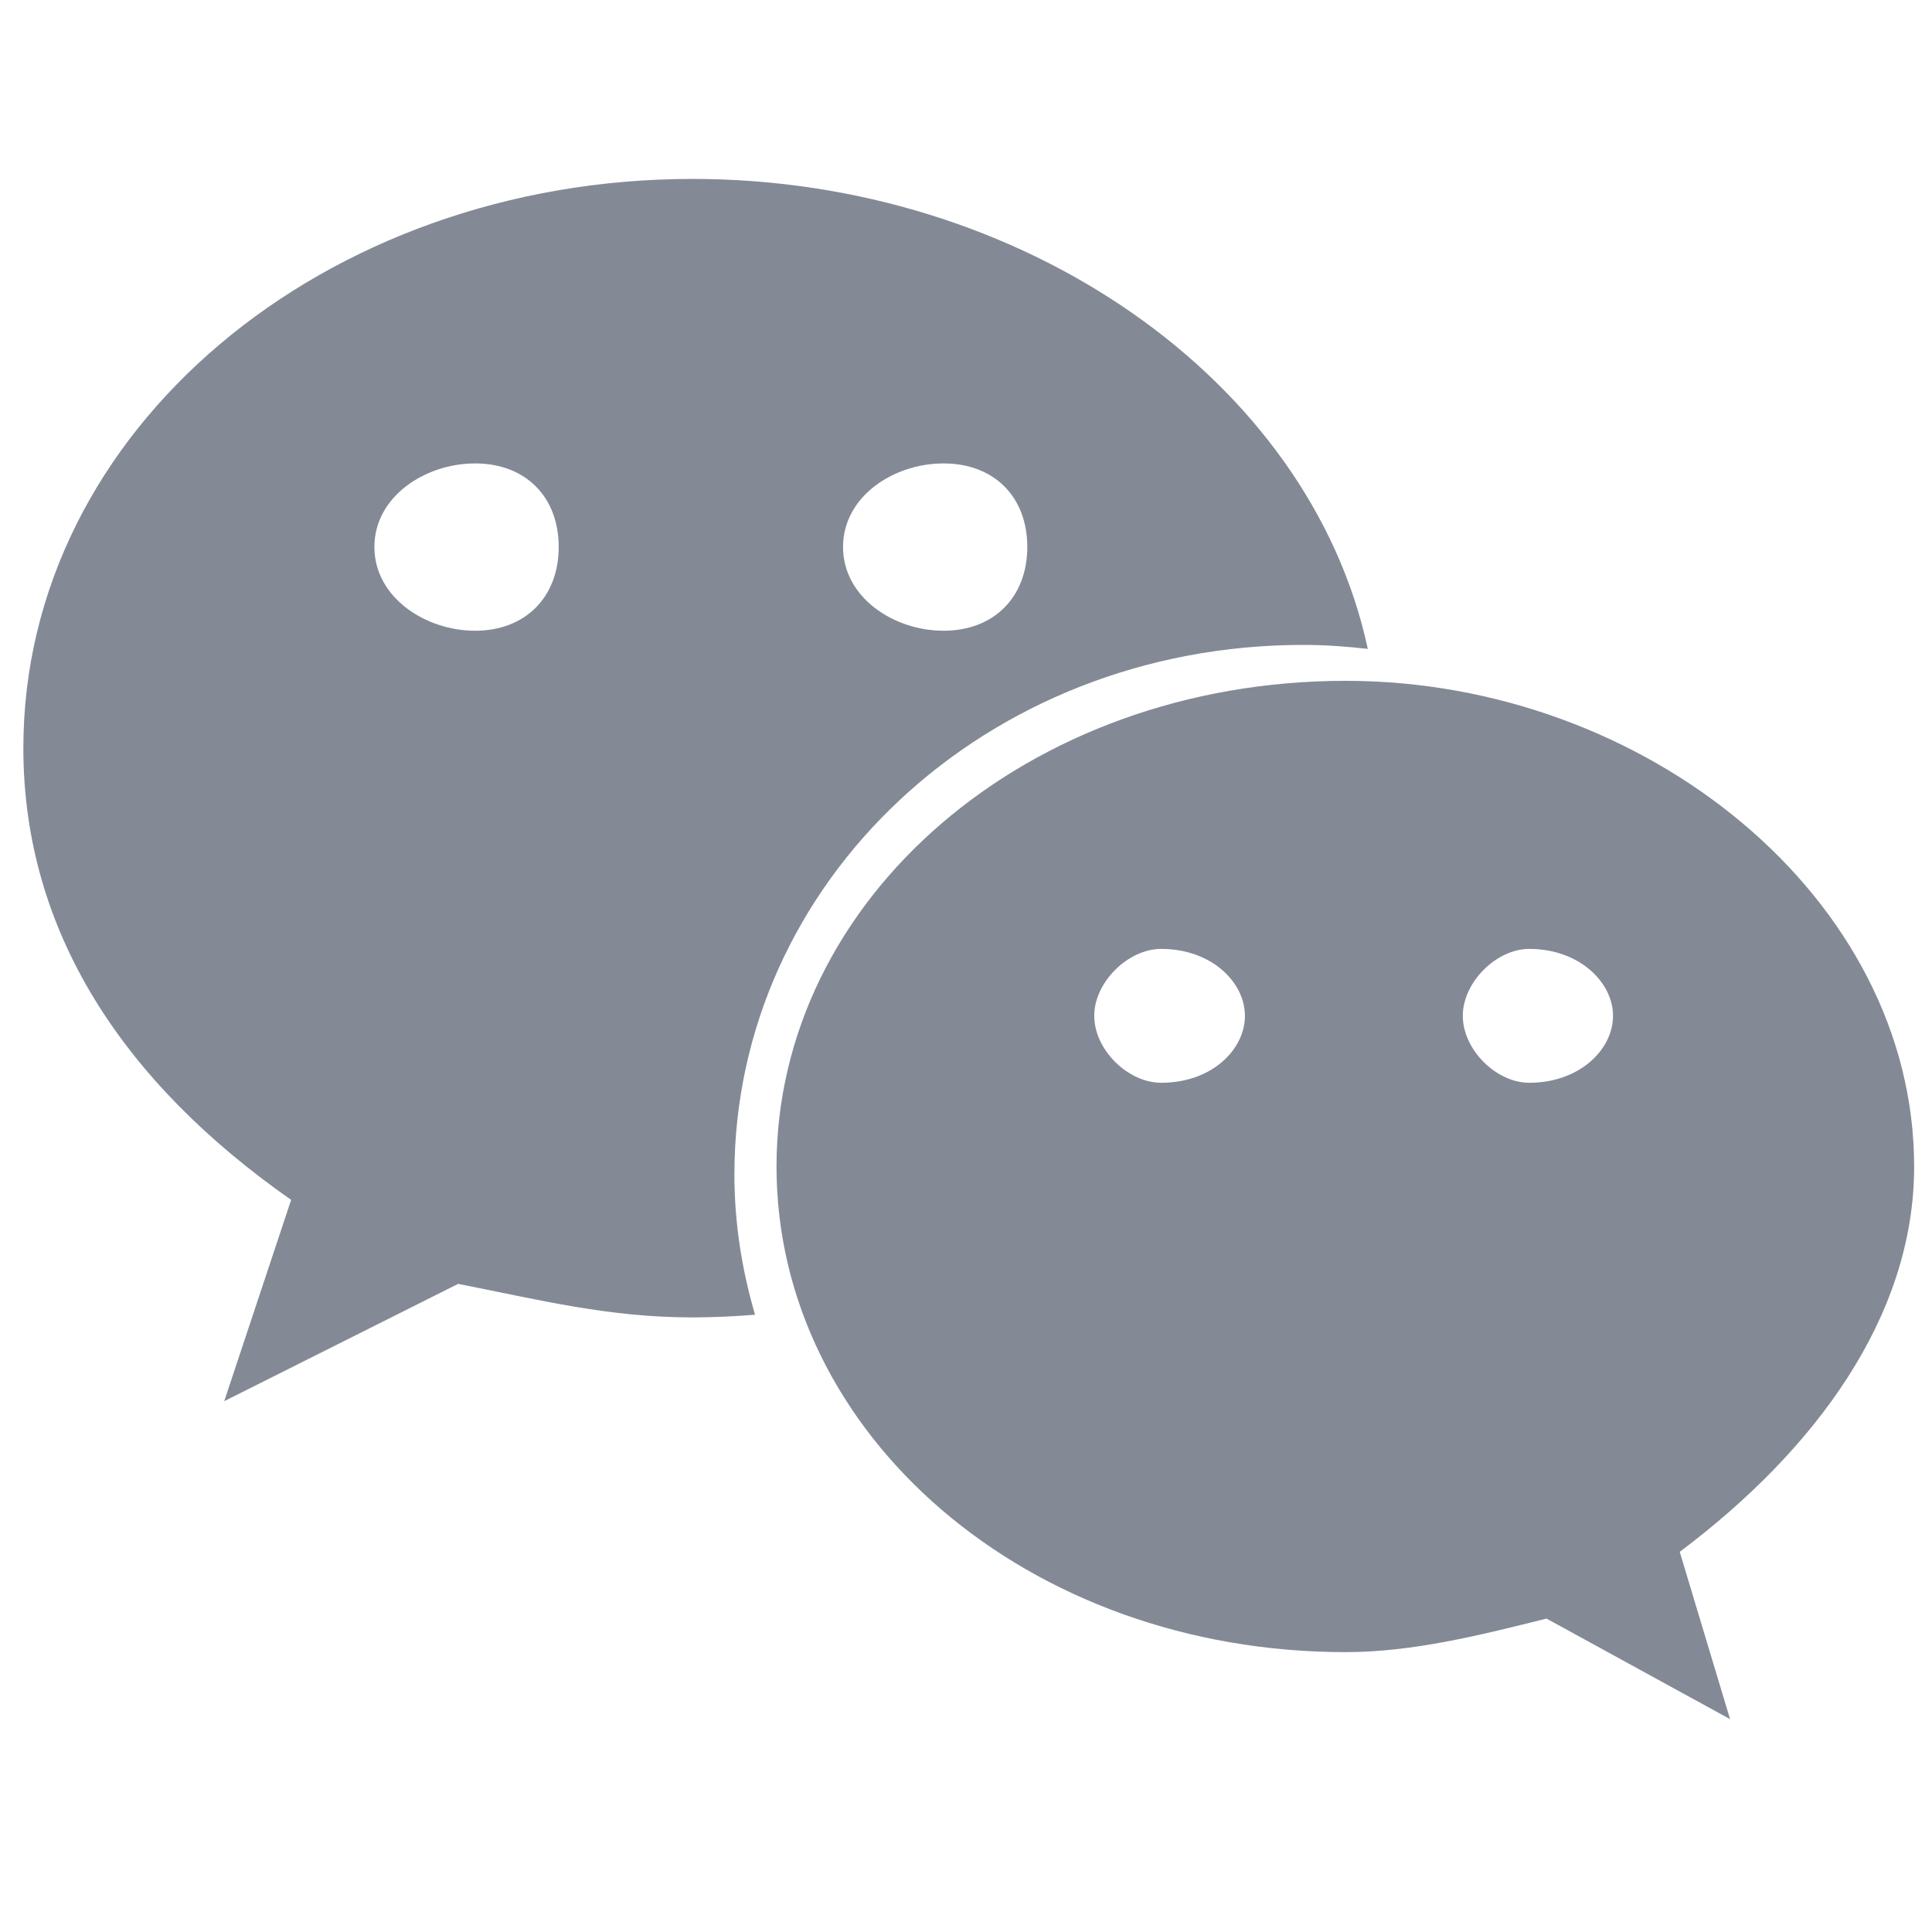 <?xml version="1.0" encoding="utf-8"?>
<!DOCTYPE svg PUBLIC "-//W3C//DTD SVG 1.1//EN" "http://www.w3.org/Graphics/SVG/1.1/DTD/svg11.dtd">
<svg version="1.1" id="图形" xmlns="http://www.w3.org/2000/svg" xmlns:xlink="http://www.w3.org/1999/xlink" x="0px" y="0px" width="1024px" height="1024px" viewBox="0 0 1024 1024" enable-background="new 0 0 1024 1024" xml:space="preserve">
  <path fill="#838a96" d="M690.805 470.188c11.498 0 22.874-0.829 34.157-2.115C694.27 611.018 541.481 717.17 367.077 717.17c-194.979 0-354.697-132.889-354.697-301.652 0-97.413 53.137-177.41 141.935-239.469l-35.476-106.703 123.997 62.182c44.367-8.769 79.966-17.783 124.242-17.783 11.131 0 22.169 0.552 33.115 1.41-6.929 23.702-10.946 48.538-10.946 74.325C389.246 344.444 522.319 470.188 690.805 470.188zM500.088 566.375c26.707 0 44.398-17.6 44.398-44.275 0-26.584-17.691-44.398-44.398-44.398-26.584 0-53.26 17.815-53.26 44.398C446.828 548.775 473.505 566.375 500.088 566.375zM251.849 477.7c-26.584 0-53.412 17.815-53.412 44.398 0 26.676 26.829 44.275 53.412 44.275 26.583 0 44.275-17.6 44.275-44.275C296.125 495.515 278.433 477.7 251.849 477.7zM1014.534 193.71c0 141.841-141.904 257.437-301.284 257.437-168.764 0-301.683-115.596-301.683-257.437 0-142.026 132.919-257.377 301.683-257.377 35.322 0 70.952 8.893 106.428 17.785l97.289-53.291-26.675 88.674C961.489 42.915 1014.534 113.744 1014.534 193.71zM615.438 238.108c-17.661 0-35.476 17.569-35.476 35.506 0 17.661 17.815 35.445 35.476 35.445 26.83 0 44.399-17.784 44.399-35.445C659.838 255.678 642.268 238.108 615.438 238.108zM810.54 238.108c-17.539 0-35.23 17.569-35.23 35.506 0 17.661 17.691 35.445 35.23 35.445 26.584 0 44.399-17.784 44.399-35.445C854.939 255.678 837.124 238.108 810.54 238.108z" transform="translate(0, 812) scale(1, -1)"/>
</svg>
